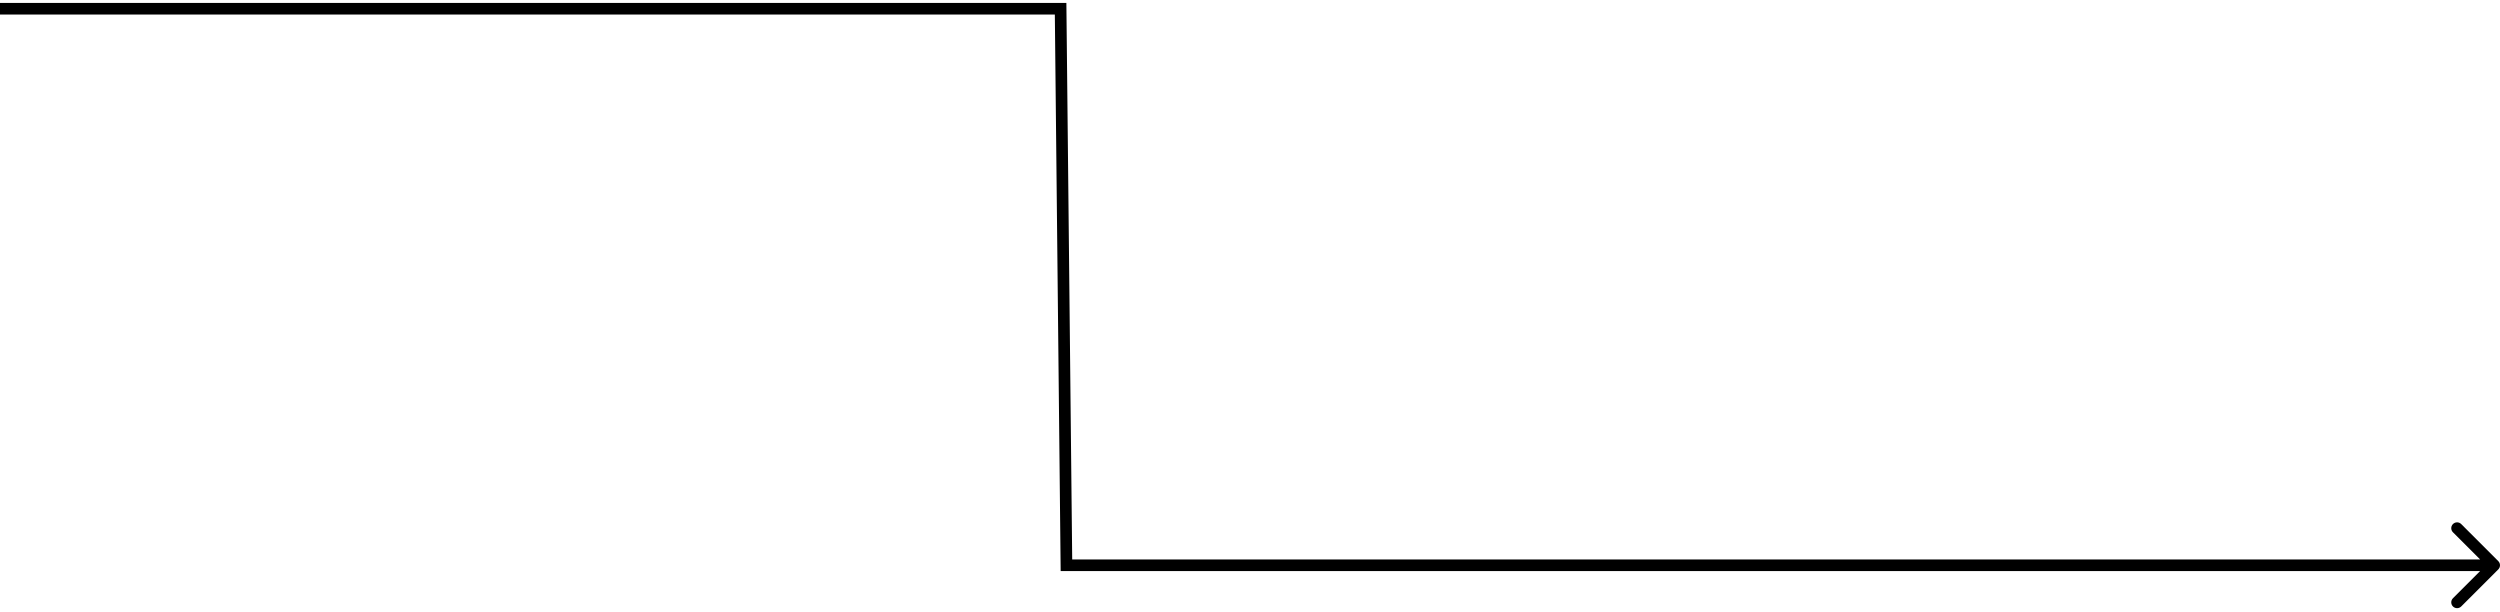 <svg width="429" height="105" viewBox="0 0 429 105" fill="none" xmlns="http://www.w3.org/2000/svg">
<path d="M182 1.498L183 1.487L182.989 0.498L182 0.498L182 1.498ZM183 96.999L182 97.009L182.01 97.999L183 97.999L183 96.999ZM428.707 97.706C429.098 97.315 429.098 96.682 428.707 96.292L422.343 89.928C421.953 89.537 421.319 89.537 420.929 89.928C420.538 90.318 420.538 90.951 420.929 91.342L426.586 96.999L420.929 102.656C420.538 103.046 420.538 103.679 420.929 104.07C421.319 104.46 421.953 104.46 422.343 104.07L428.707 97.706ZM-0 2.499L182 2.498L182 0.498L-0 0.499L-0 2.499ZM181 1.508L182 97.009L184 96.988L183 1.487L181 1.508ZM183 97.999L428 97.999L428 95.999L183 95.999L183 97.999Z" fill="black"/>
</svg>

